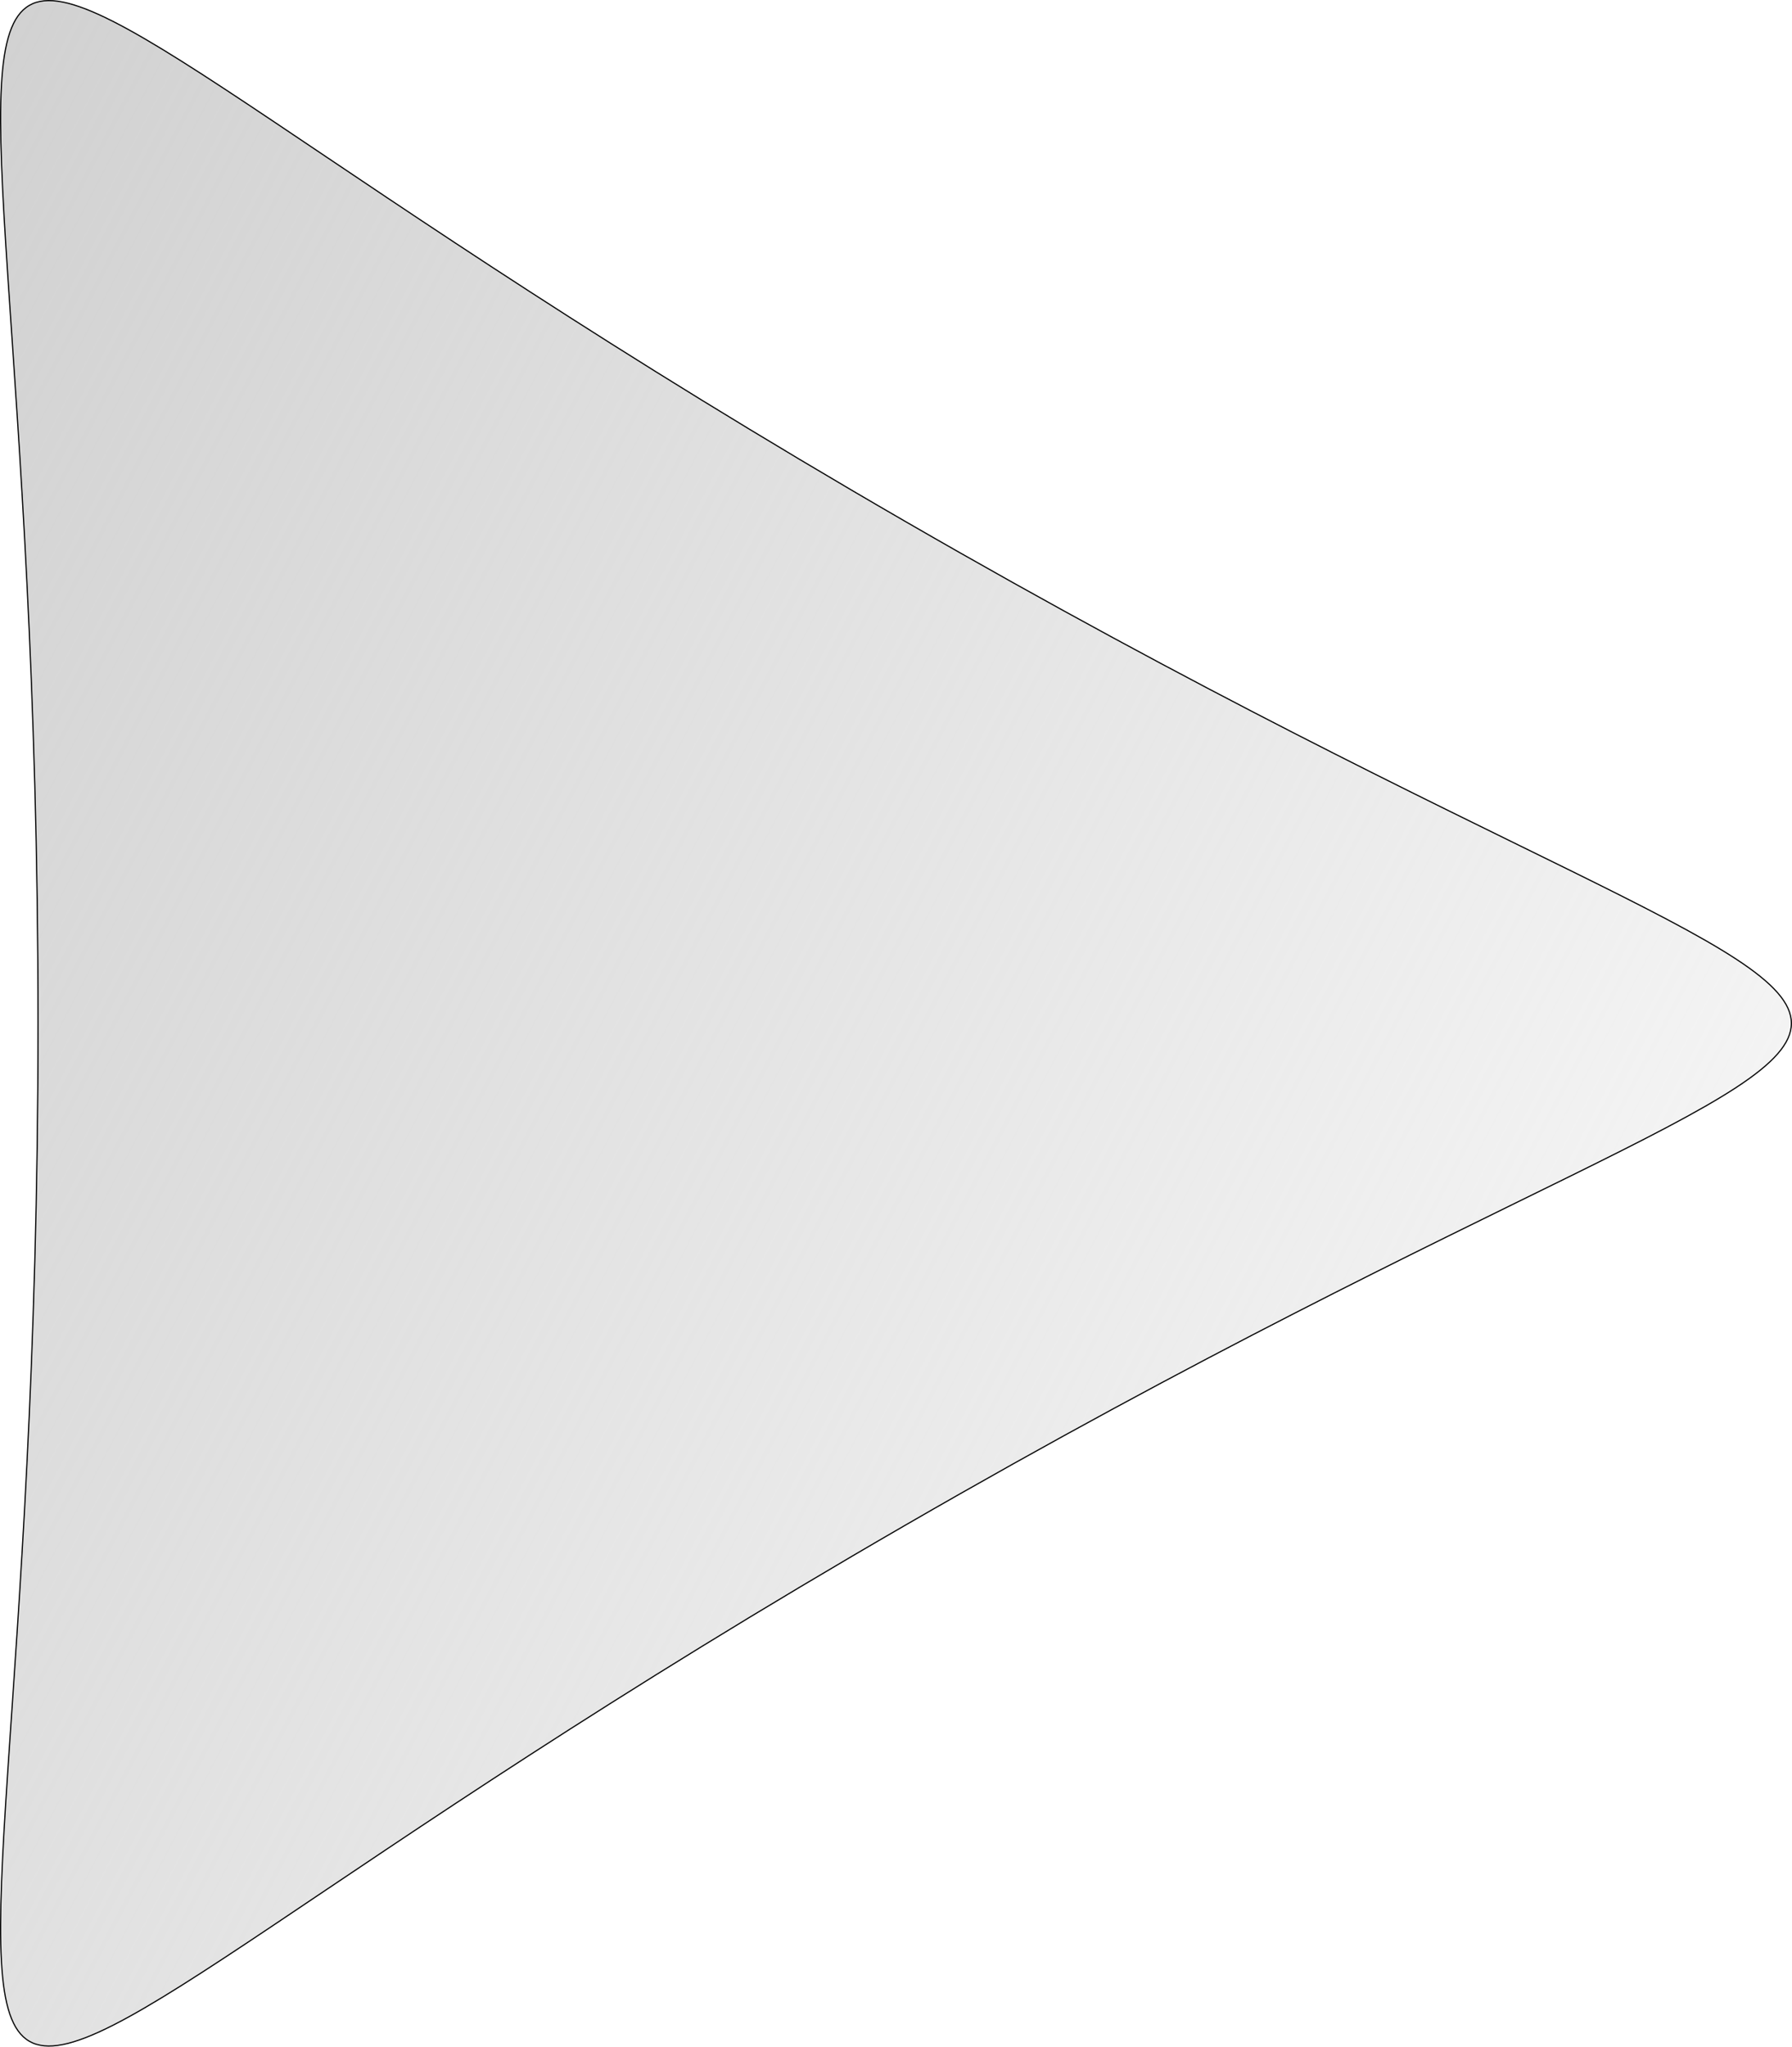 <?xml version="1.0" encoding="UTF-8" standalone="no"?>
<!-- Created with Inkscape (http://www.inkscape.org/) -->

<svg
   xmlns:osb="http://www.openswatchbook.org/uri/2009/osb"
   xmlns:dc="http://purl.org/dc/elements/1.1/"
   xmlns:cc="http://creativecommons.org/ns#"
   xmlns:rdf="http://www.w3.org/1999/02/22-rdf-syntax-ns#"
   xmlns:svg="http://www.w3.org/2000/svg"
   xmlns="http://www.w3.org/2000/svg"
   xmlns:xlink="http://www.w3.org/1999/xlink"
   xmlns:sodipodi="http://sodipodi.sourceforge.net/DTD/sodipodi-0.dtd"
   xmlns:inkscape="http://www.inkscape.org/namespaces/inkscape"
   width="429.094mm"
   height="489.768mm"
   viewBox="0 0 1520.412 1735.399"
   id="svg2"
   version="1.1"
   inkscape:version="0.91 r13725"
   sodipodi:docname="play4.svg">
  <defs
     id="defs4">
    <linearGradient
       id="linearGradient5650-3"
       inkscape:collect="always">
      <stop
         id="stop5660"
         offset="0"
         style="stop-color:#cccccc;stop-opacity:0" />
      <stop
         id="stop5662"
         offset="1"
         style="stop-color:#cccccc;stop-opacity:1" />
    </linearGradient>
    <linearGradient
       id="linearGradient5640"
       osb:paint="solid">
      <stop
         style="stop-color:#000000;stop-opacity:1;"
         offset="0"
         id="stop5642" />
    </linearGradient>
    <linearGradient
       inkscape:collect="always"
       xlink:href="#linearGradient5650-3"
       id="linearGradient5656"
       x1="-740.586"
       y1="-862.888"
       x2="1548.398"
       y2="337.112"
       gradientUnits="userSpaceOnUse" />
  </defs>
  <sodipodi:namedview
     id="base"
     pagecolor="#ffffff"
     bordercolor="#666666"
     borderopacity="1.0"
     inkscape:pageopacity="0.0"
     inkscape:pageshadow="2"
     inkscape:zoom="0.35"
     inkscape:cx="360.16683"
     inkscape:cy="1124.6149"
     inkscape:document-units="px"
     inkscape:current-layer="layer1"
     showgrid="false"
     fit-margin-top="0"
     fit-margin-left="0"
     fit-margin-right="0"
     fit-margin-bottom="0"
     inkscape:window-width="2880"
     inkscape:window-height="1567"
     inkscape:window-x="0"
     inkscape:window-y="24"
     inkscape:window-maximized="0" />
  <g
     inkscape:label="Layer 1"
     inkscape:groupmode="layer"
     id="layer1"
     transform="translate(1159.826,530.525)">
    <path
       sodipodi:type="star"
       style="opacity:1;fill:url(#linearGradient5656);fill-opacity:1;fill-rule:nonzero;stroke:#000000;stroke-width:1;stroke-linecap:butt;stroke-linejoin:miter;stroke-miterlimit:4;stroke-dasharray:none;stroke-dashoffset:0;stroke-opacity:1"
       id="path4156"
       sodipodi:sides="3"
       sodipodi:cx="636.58606"
       sodipodi:cy="-337.17419"
       sodipodi:r1="490.97156"
       sodipodi:r2="245.48576"
       sodipodi:arg1="0"
       sodipodi:arg2="1.0471976"
       inkscape:flatsided="true"
       inkscape:rounded="1.36"
       inkscape:randomized="0"
       d="m 1127.558,-337.174 c 0,1156.527 265.125,1003.457 -736.457,425.194 -1001.582,-578.264 -1001.582,-272.124 0,-850.388 1001.582,-578.264 736.457,-731.333 736.457,425.194 z"
       inkscape:transform-center-x="122.74288"
       transform="scale(-1,-1)" />
  </g>
</svg>
